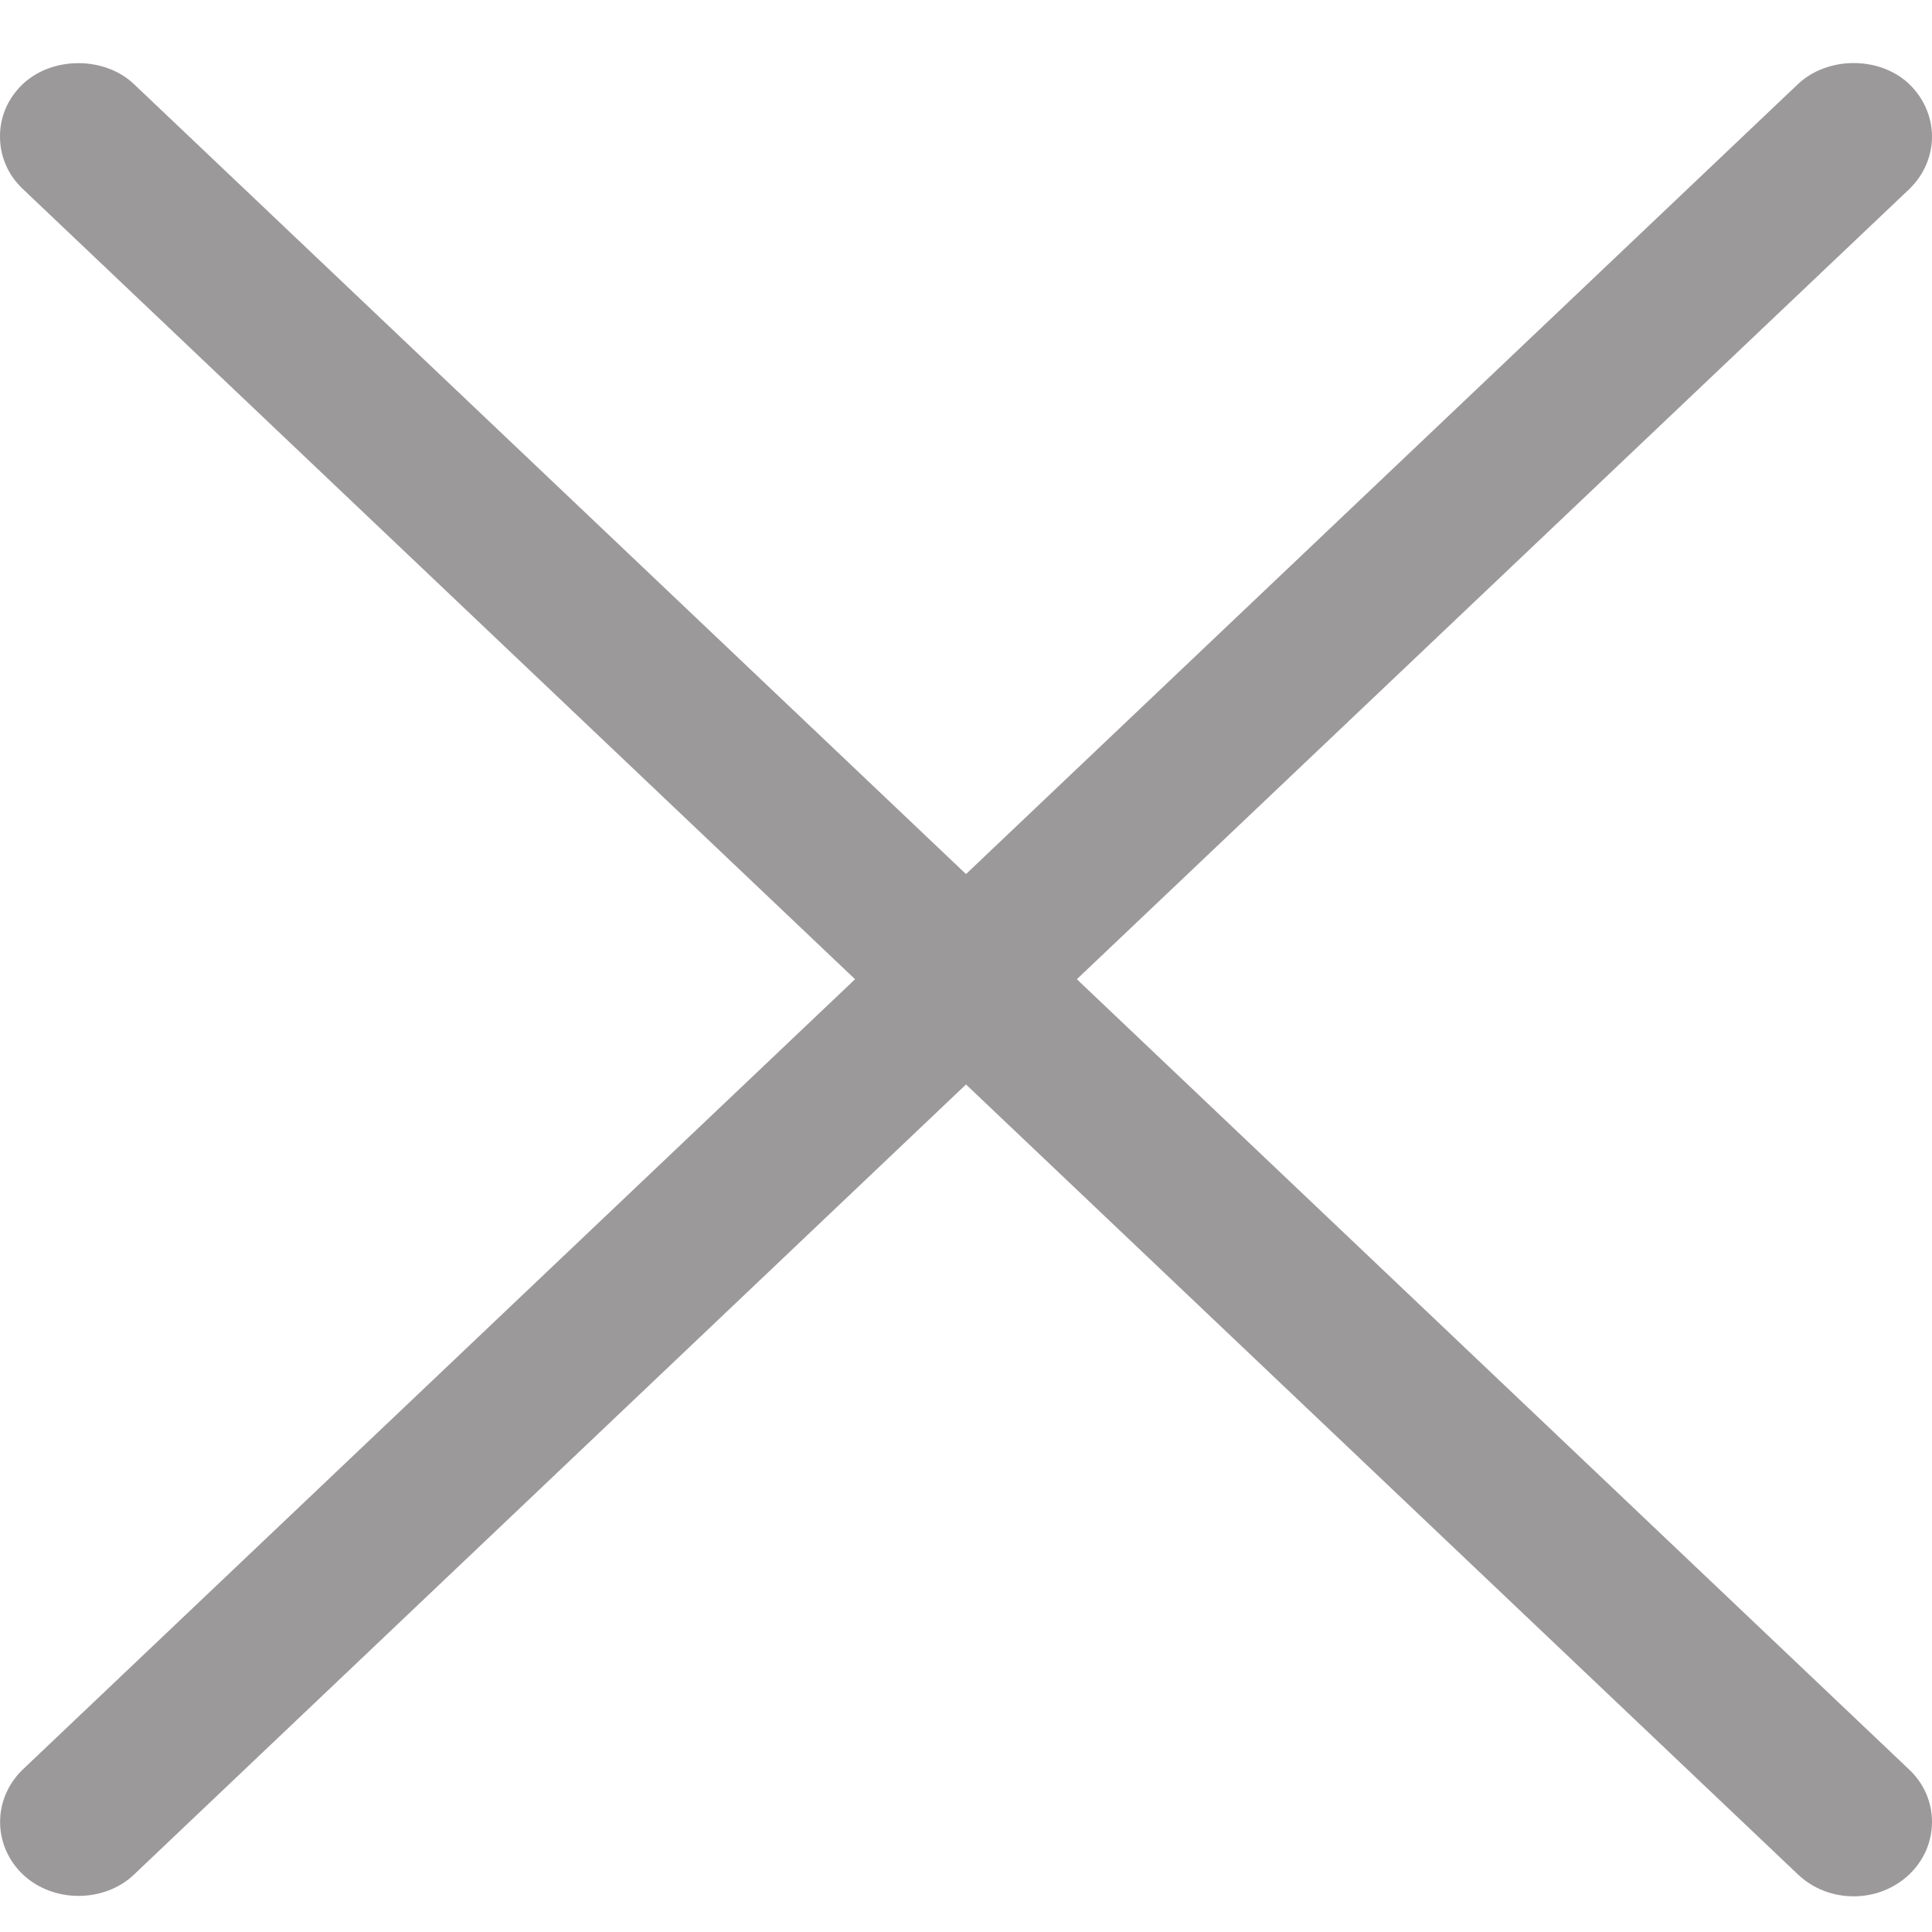 <svg width="19" height="19" viewBox="0 0 19 19" fill="none" xmlns="http://www.w3.org/2000/svg">
<path d="M10.59 9.63L18.775 1.861C18.919 1.723 19 1.537 19 1.343C19 1.149 18.918 0.963 18.774 0.825C18.485 0.552 17.975 0.551 17.682 0.827L9.5 8.596L1.315 0.825C1.024 0.552 0.514 0.554 0.225 0.826C0.153 0.894 0.096 0.975 0.057 1.063C0.019 1.152 -0.001 1.248 1.7236e-05 1.344C1.7236e-05 1.54 0.08 1.723 0.225 1.859L8.409 9.63L0.225 17.401C0.081 17.539 0 17.725 0.001 17.92C0.001 18.114 0.083 18.3 0.228 18.437C0.368 18.569 0.566 18.645 0.772 18.645H0.776C0.982 18.644 1.18 18.568 1.318 18.435L9.5 10.665L17.685 18.437C17.83 18.573 18.023 18.649 18.229 18.649C18.33 18.649 18.43 18.631 18.524 18.594C18.618 18.557 18.703 18.503 18.775 18.435C18.846 18.367 18.903 18.287 18.942 18.198C18.98 18.109 19 18.014 19 17.917C19 17.722 18.92 17.538 18.775 17.402L10.59 9.63Z" fill="#9B9999"/>
</svg>
